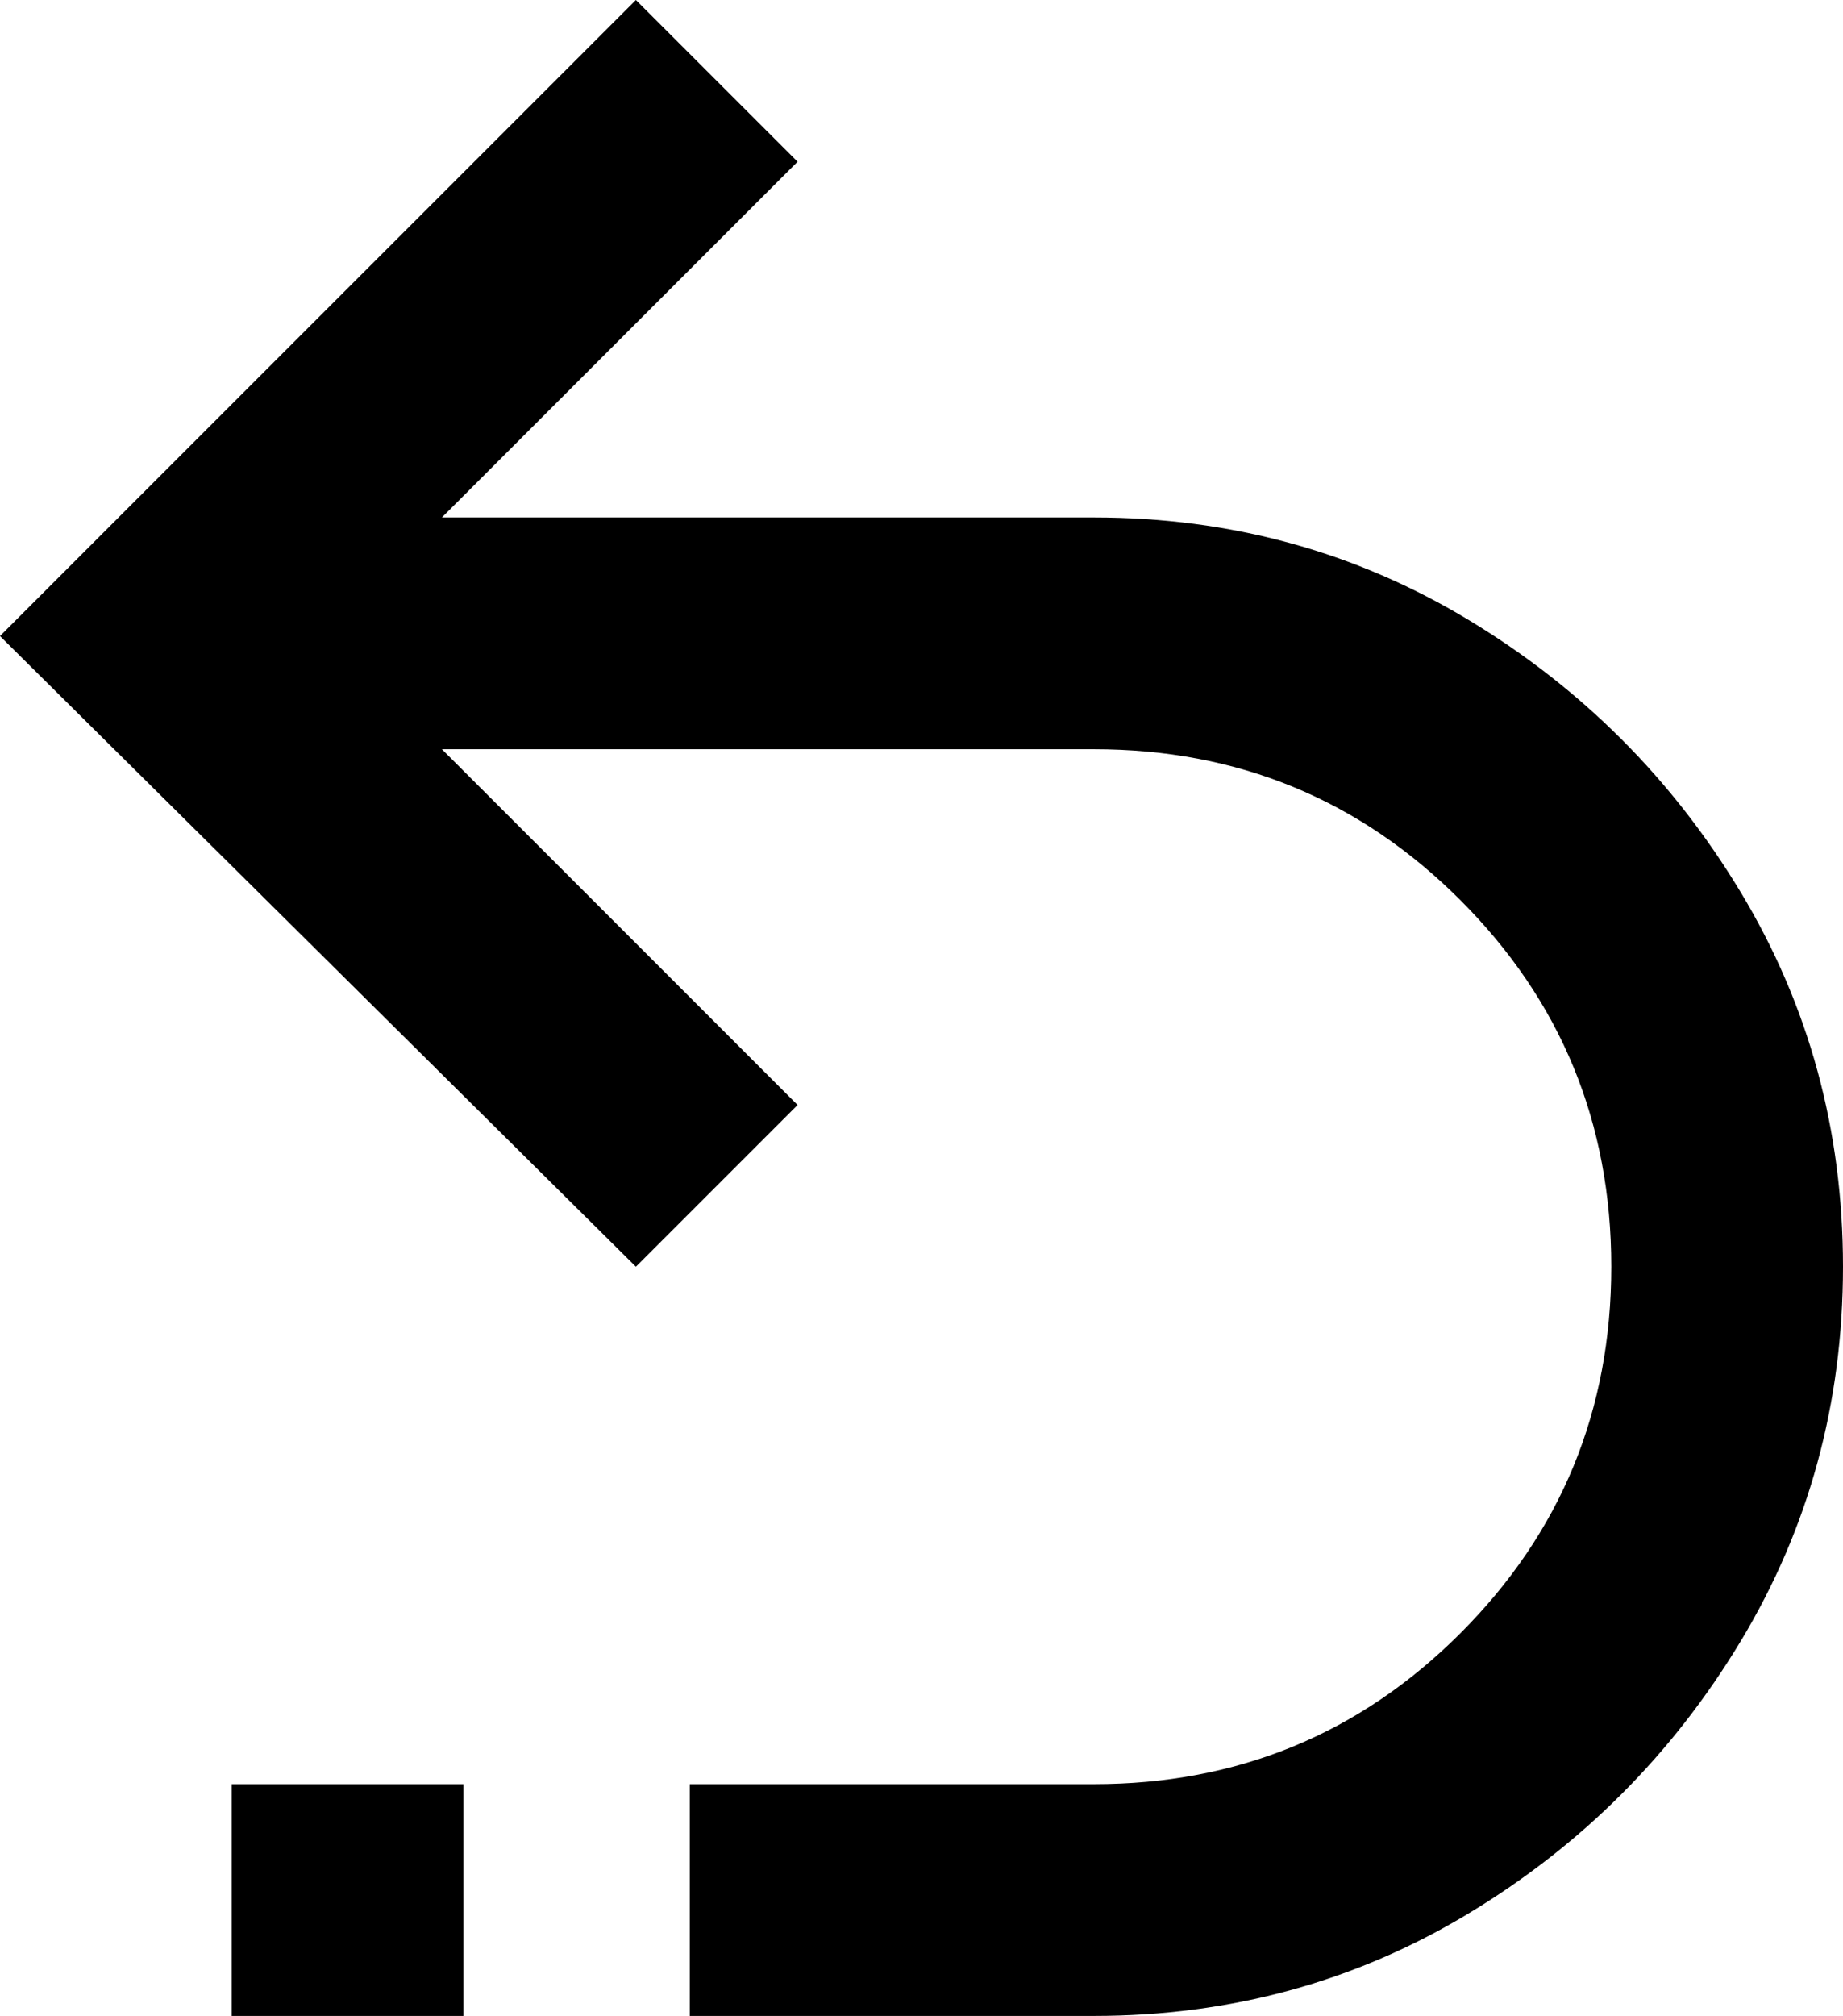 <svg xmlns="http://www.w3.org/2000/svg" viewBox="85 21 342 374">
      <g transform="scale(1 -1) translate(0 -416)">
        <path d="M288 299Q326 299 357.5 280.0Q389 261 408.0 229.5Q427 198 427.0 160.0Q427 122 408.0 90.5Q389 59 357.5 40.0Q326 21 288 21H213V64H288Q328 64 356.0 92.0Q384 120 384.0 160.0Q384 200 356.0 228.0Q328 256 288 256H167L233 190L203 160L85 277L203 395L233 365L167 299ZM128 64H171V21H128Z" />
      </g>
    </svg>